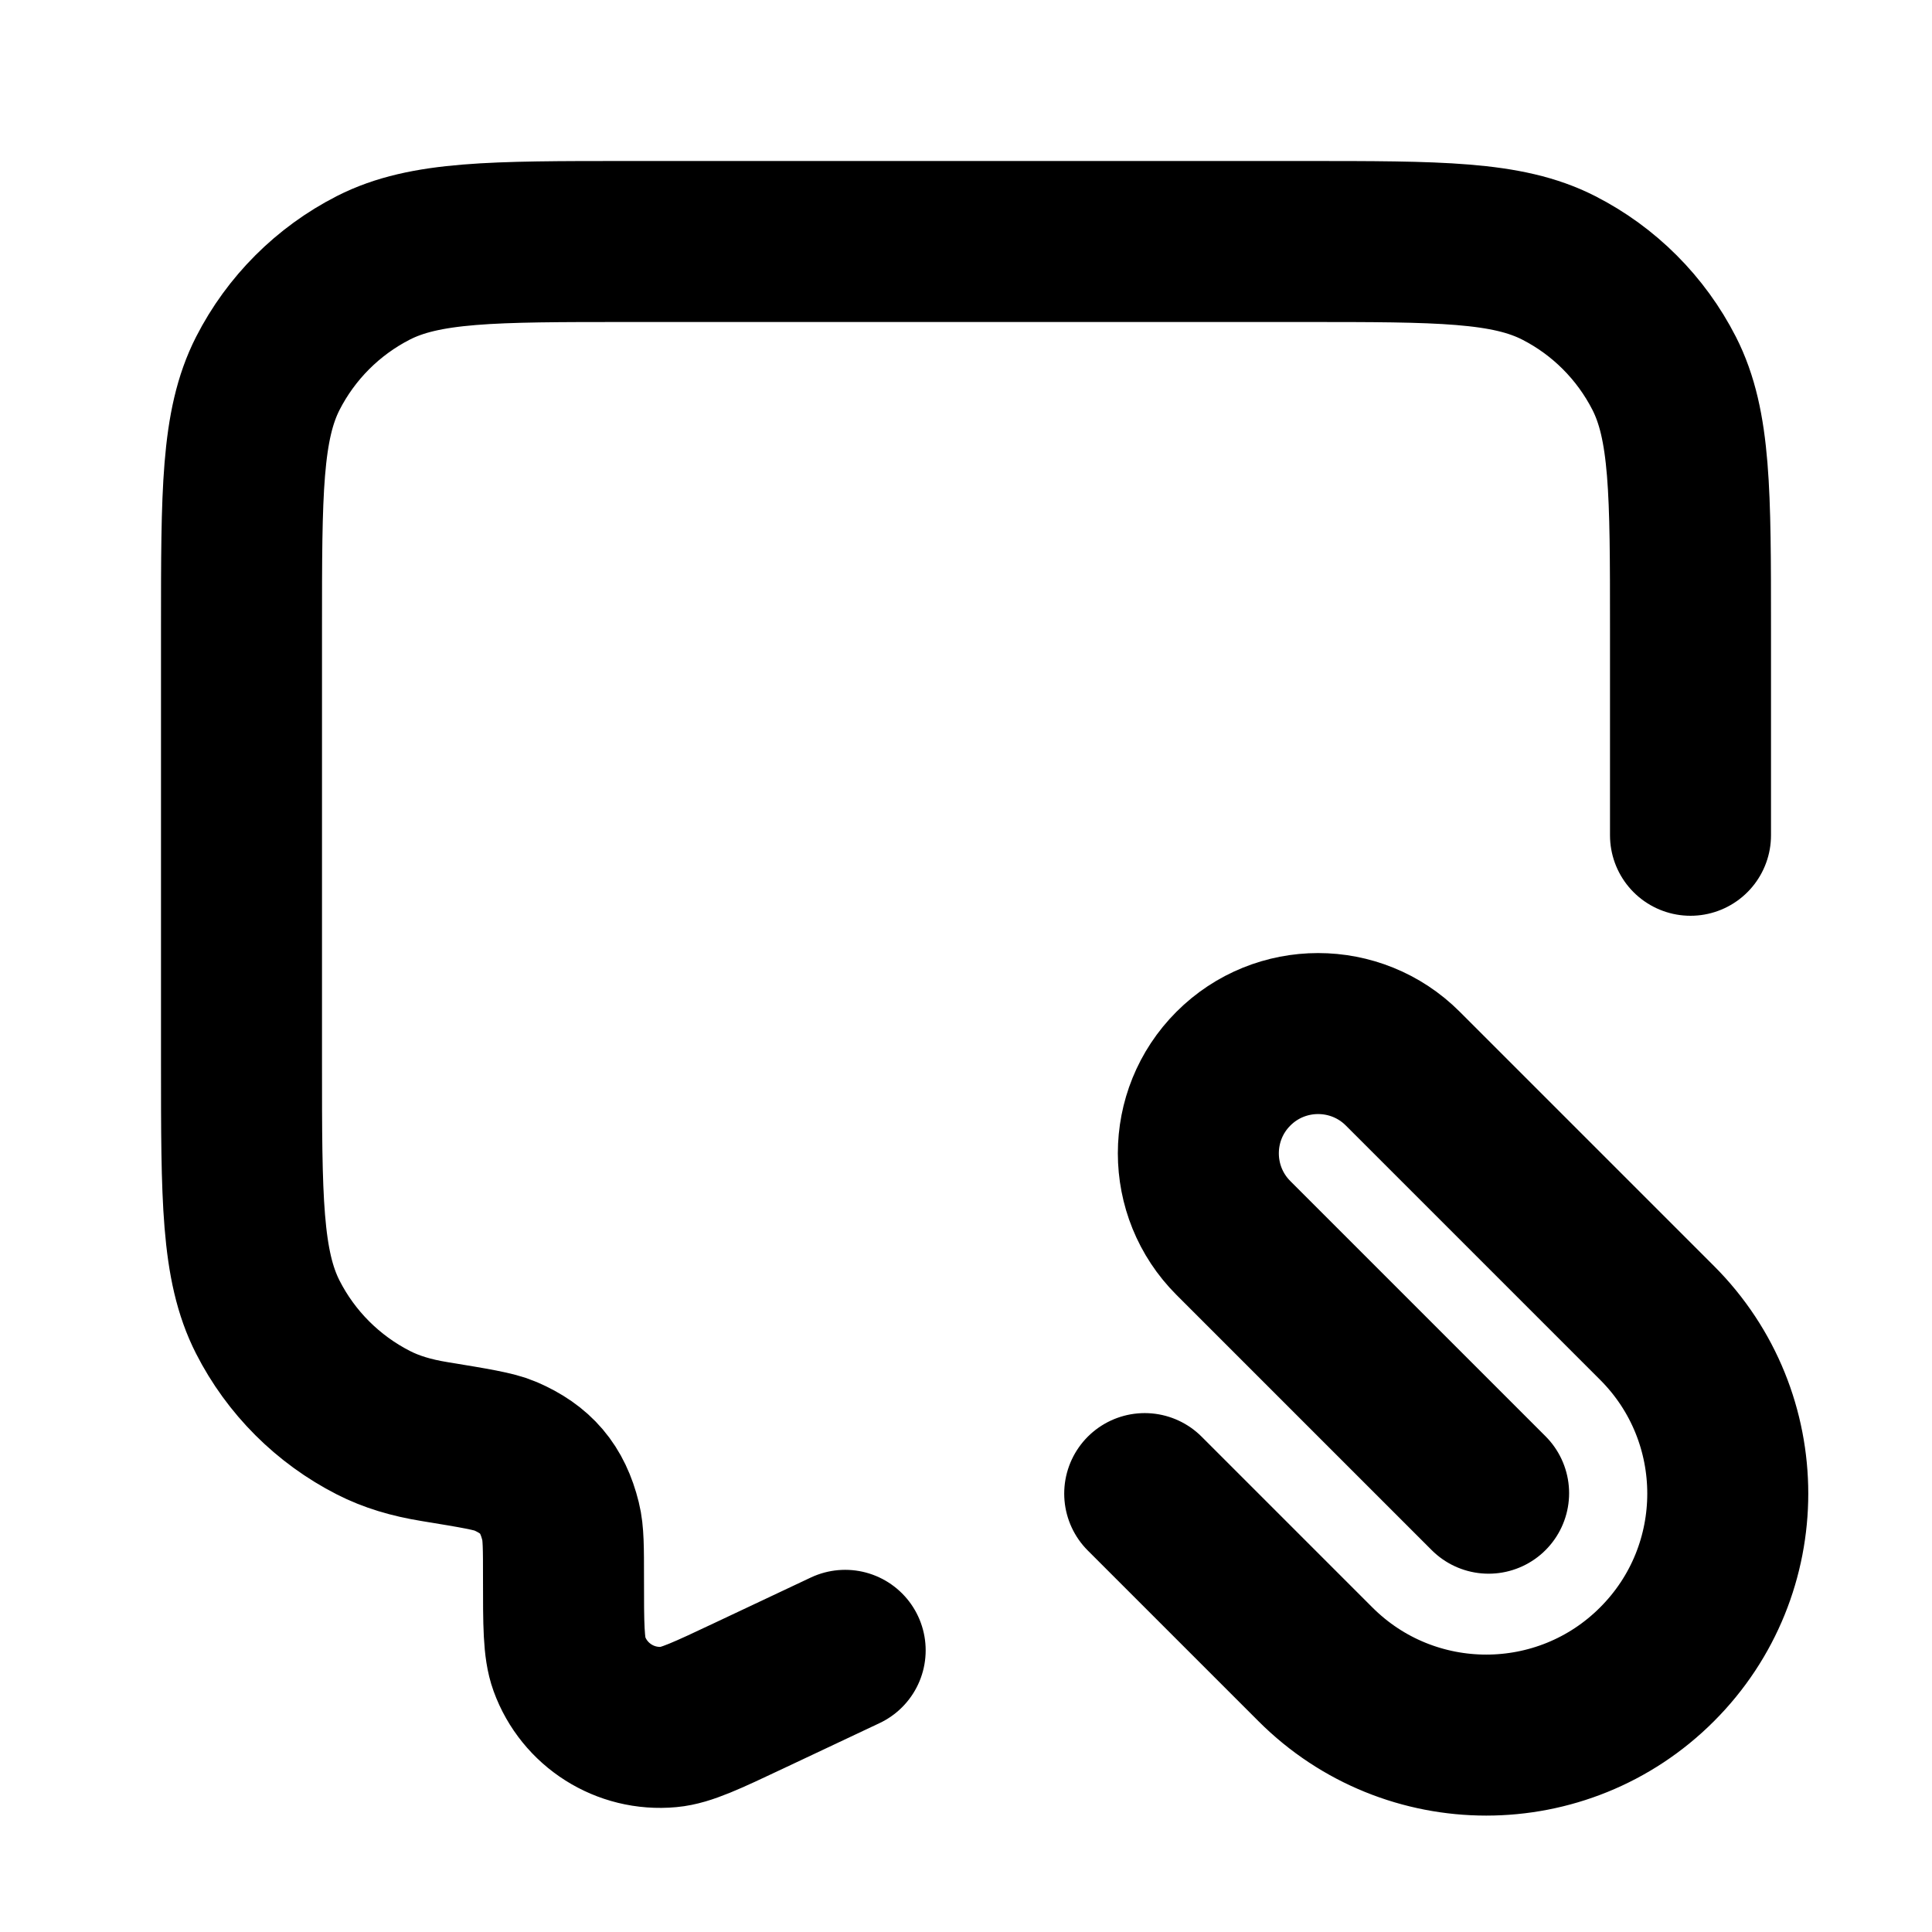 <svg width="24" height="24" viewBox="0 0 24 24" fill="none" xmlns="http://www.w3.org/2000/svg">
<path d="M21 10.376V7.8C21 6.12 21 5.28 20.673 4.638C20.385 4.074 19.927 3.615 19.362 3.327C18.72 3 17.88 3 16.2 3H7.8C6.12 3 5.28 3 4.638 3.327C4.074 3.615 3.615 4.074 3.327 4.638C3 5.28 3 6.12 3 7.8V13.2C3 14.88 3 15.72 3.327 16.362C3.615 16.927 4.074 17.385 4.638 17.673C4.859 17.786 5.104 17.86 5.399 17.908C5.893 17.989 6.139 18.029 6.275 18.088C6.658 18.253 6.864 18.494 6.964 18.9C7 19.043 7 19.23 7 19.603C7 20.181 7 20.47 7.072 20.668C7.258 21.181 7.767 21.504 8.311 21.453C8.521 21.434 8.782 21.311 9.305 21.064L10.499 20.501M18.492 18.549L15.322 15.379C14.741 14.798 14.741 13.856 15.322 13.275C15.903 12.694 16.845 12.694 17.426 13.275L20.584 16.433C21.756 17.604 21.756 19.504 20.584 20.675C19.413 21.847 17.513 21.847 16.341 20.675L14.22 18.554" stroke="currentColor" stroke-width="2" stroke-linecap="round" stroke-linejoin="round"/>
</svg>
